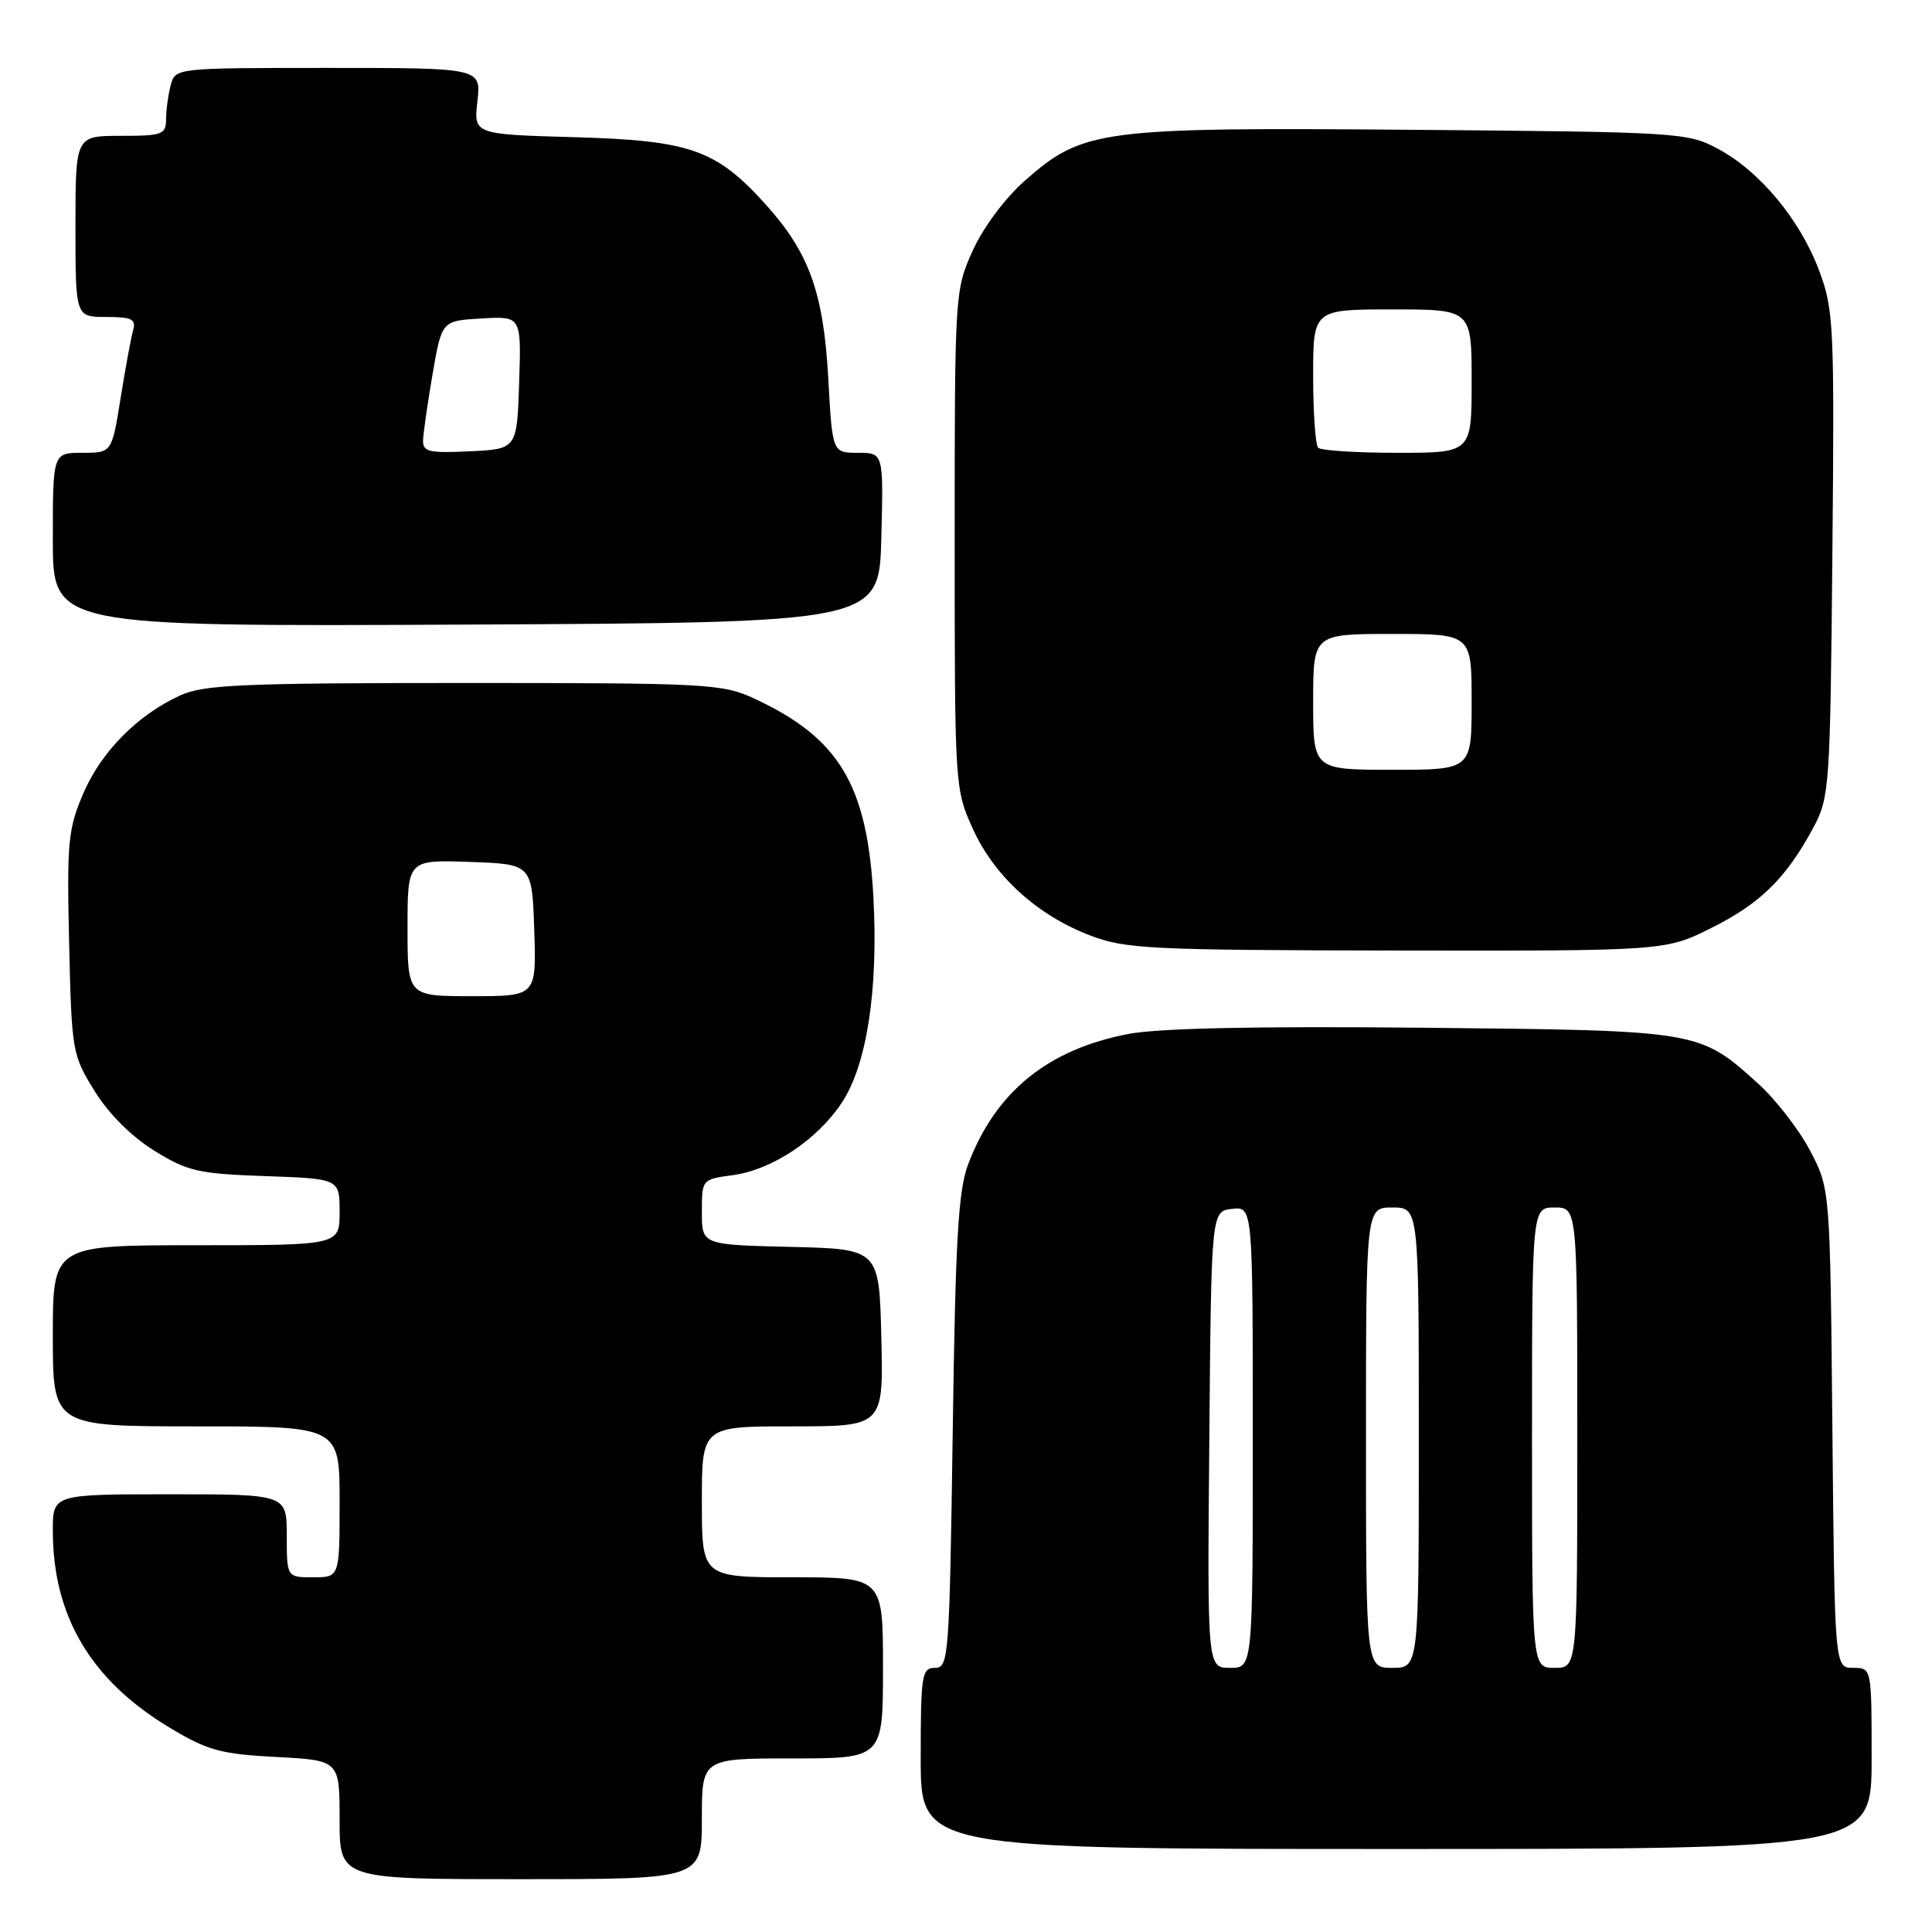 <?xml version="1.0" encoding="UTF-8" standalone="no"?>
<!DOCTYPE svg PUBLIC "-//W3C//DTD SVG 1.1//EN" "http://www.w3.org/Graphics/SVG/1.1/DTD/svg11.dtd" >
<svg xmlns="http://www.w3.org/2000/svg" xmlns:xlink="http://www.w3.org/1999/xlink" version="1.1" viewBox="0 0 256 256">
 <g >
 <path fill="currentColor"
d=" M 93.00 241.00 C 93.00 233.00 93.00 233.00 105.00 233.00 C 117.00 233.00 117.00 233.00 117.00 221.00 C 117.00 209.00 117.00 209.00 105.00 209.00 C 93.00 209.00 93.00 209.00 93.00 199.00 C 93.00 189.00 93.00 189.00 105.03 189.00 C 117.06 189.00 117.06 189.00 116.78 177.25 C 116.50 165.50 116.50 165.50 104.75 165.22 C 93.00 164.94 93.00 164.94 93.00 160.60 C 93.00 156.28 93.02 156.26 97.07 155.72 C 102.29 155.02 108.28 151.04 111.54 146.12 C 114.87 141.08 116.39 131.18 115.73 118.87 C 114.92 104.01 111.20 97.80 100.00 92.59 C 95.71 90.60 93.90 90.50 61.50 90.50 C 32.25 90.50 27.00 90.73 23.93 92.12 C 18.25 94.71 13.43 99.57 11.04 105.13 C 9.02 109.83 8.85 111.59 9.16 124.97 C 9.49 139.31 9.57 139.78 12.53 144.56 C 14.40 147.58 17.42 150.60 20.44 152.47 C 24.86 155.21 26.28 155.53 35.17 155.84 C 45.00 156.19 45.00 156.19 45.00 160.59 C 45.00 165.00 45.00 165.00 26.00 165.00 C 7.00 165.00 7.00 165.00 7.00 177.00 C 7.00 189.00 7.00 189.00 26.00 189.00 C 45.00 189.00 45.00 189.00 45.00 199.00 C 45.00 209.00 45.00 209.00 41.50 209.00 C 38.00 209.00 38.00 209.00 38.00 203.50 C 38.00 198.00 38.00 198.00 22.50 198.00 C 7.00 198.00 7.00 198.00 7.00 202.82 C 7.00 214.15 12.05 222.66 22.49 228.93 C 27.51 231.95 29.23 232.42 36.60 232.81 C 45.00 233.25 45.00 233.25 45.00 241.13 C 45.00 249.00 45.00 249.00 69.00 249.00 C 93.00 249.00 93.00 249.00 93.00 241.00 Z  M 248.00 233.00 C 248.00 221.00 248.00 221.00 245.55 221.00 C 243.10 221.00 243.10 221.00 242.80 189.25 C 242.50 157.50 242.50 157.50 239.83 152.44 C 238.36 149.65 235.27 145.67 232.97 143.59 C 225.14 136.52 225.24 136.54 188.50 136.18 C 166.46 135.96 153.51 136.24 149.50 137.01 C 138.84 139.05 131.94 144.66 128.30 154.23 C 126.97 157.73 126.60 164.14 126.24 189.75 C 125.81 219.60 125.71 221.00 123.90 221.00 C 122.14 221.00 122.00 221.89 122.00 233.00 C 122.00 245.00 122.00 245.00 185.00 245.00 C 248.00 245.00 248.00 245.00 248.00 233.00 Z  M 226.80 122.94 C 233.29 119.70 236.71 116.32 240.30 109.62 C 242.42 105.66 242.51 104.27 242.80 73.42 C 243.08 43.08 242.99 41.05 241.04 35.84 C 238.52 29.11 233.17 22.67 227.64 19.72 C 223.62 17.56 222.47 17.49 187.17 17.20 C 145.72 16.86 143.51 17.15 135.80 23.94 C 133.16 26.27 130.29 30.12 128.89 33.21 C 126.53 38.44 126.50 38.85 126.50 71.50 C 126.50 104.16 126.52 104.55 128.89 109.79 C 131.73 116.08 137.39 121.24 144.42 123.94 C 149.11 125.74 152.26 125.90 185.09 125.95 C 220.68 126.00 220.68 126.00 226.80 122.94 Z  M 116.78 71.25 C 117.07 60.00 117.07 60.00 113.68 60.00 C 110.29 60.00 110.29 60.00 109.75 50.12 C 109.12 38.74 107.21 33.46 101.43 27.06 C 94.89 19.82 91.46 18.61 76.13 18.18 C 62.76 17.80 62.76 17.80 63.26 13.40 C 63.75 9.00 63.75 9.00 43.49 9.00 C 23.33 9.00 23.23 9.01 22.63 11.25 C 22.30 12.49 22.02 14.51 22.01 15.75 C 22.00 17.83 21.55 18.00 16.00 18.00 C 10.00 18.00 10.00 18.00 10.00 30.00 C 10.00 42.00 10.00 42.00 14.07 42.00 C 17.46 42.00 18.05 42.29 17.64 43.75 C 17.37 44.71 16.62 48.76 15.98 52.75 C 14.82 60.00 14.82 60.00 10.91 60.00 C 7.00 60.00 7.00 60.00 7.00 71.51 C 7.00 83.02 7.00 83.02 61.75 82.76 C 116.50 82.50 116.50 82.50 116.78 71.25 Z  M 54.00 122.96 C 54.00 113.92 54.00 113.92 62.25 114.21 C 70.50 114.50 70.50 114.50 70.79 123.25 C 71.08 132.00 71.08 132.00 62.54 132.00 C 54.00 132.00 54.00 132.00 54.00 122.96 Z  M 160.24 190.75 C 160.50 160.50 160.50 160.50 163.25 160.18 C 166.00 159.87 166.00 159.87 166.00 190.43 C 166.00 221.00 166.00 221.00 162.99 221.00 C 159.97 221.00 159.97 221.00 160.24 190.75 Z  M 181.00 190.50 C 181.00 160.00 181.00 160.00 184.50 160.00 C 188.00 160.00 188.00 160.00 188.00 190.50 C 188.00 221.00 188.00 221.00 184.50 221.00 C 181.00 221.00 181.00 221.00 181.00 190.50 Z  M 203.00 190.50 C 203.00 160.00 203.00 160.00 206.00 160.00 C 209.00 160.00 209.00 160.00 209.00 190.50 C 209.00 221.00 209.00 221.00 206.00 221.00 C 203.00 221.00 203.00 221.00 203.00 190.50 Z  M 174.00 93.00 C 174.00 84.00 174.00 84.00 184.50 84.00 C 195.00 84.00 195.00 84.00 195.00 93.00 C 195.00 102.00 195.00 102.00 184.50 102.00 C 174.00 102.00 174.00 102.00 174.00 93.00 Z  M 174.67 59.33 C 174.30 58.97 174.00 54.69 174.00 49.83 C 174.00 41.00 174.00 41.00 184.50 41.00 C 195.00 41.00 195.00 41.00 195.00 50.50 C 195.00 60.00 195.00 60.00 185.17 60.00 C 179.76 60.00 175.03 59.70 174.67 59.33 Z  M 56.06 58.30 C 56.10 57.31 56.67 53.35 57.33 49.50 C 58.54 42.50 58.54 42.50 63.81 42.20 C 69.08 41.89 69.08 41.89 68.79 50.70 C 68.50 59.50 68.50 59.50 62.25 59.80 C 56.77 60.06 56.01 59.87 56.06 58.30 Z "/>
</g>
</svg>